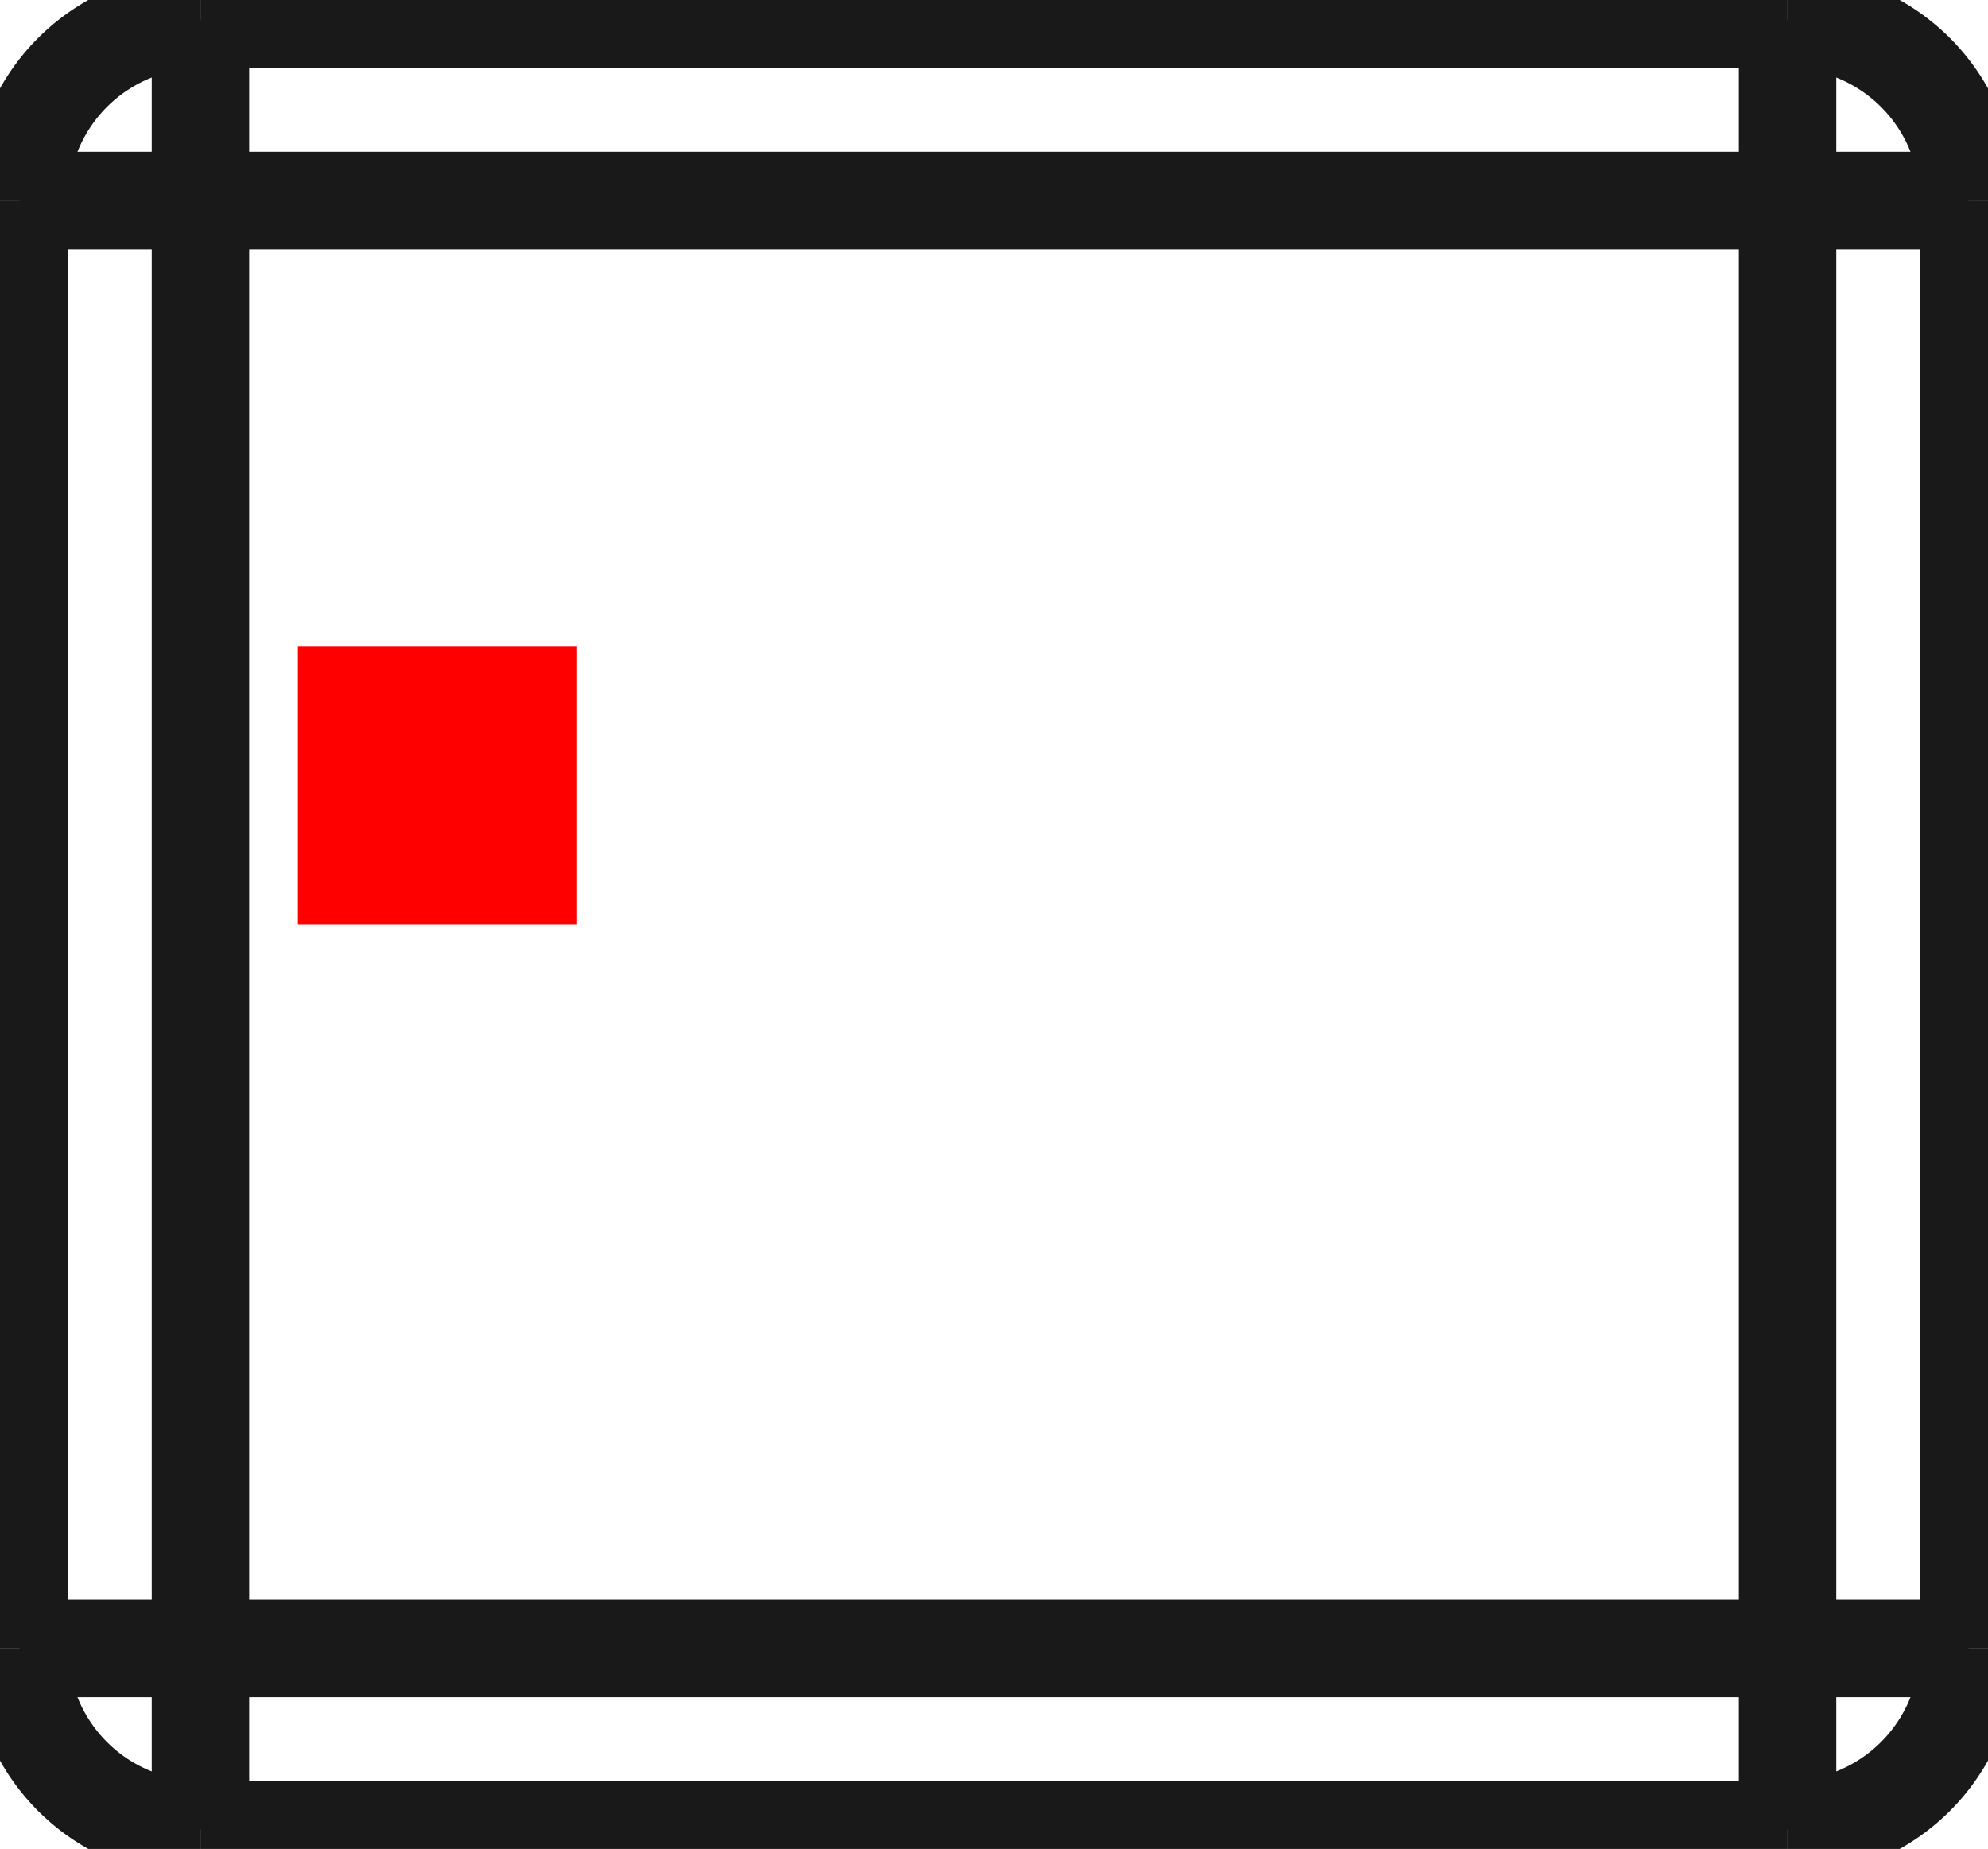 <?xml version="1.0"?>
<!DOCTYPE svg PUBLIC "-//W3C//DTD SVG 1.1//EN" "http://www.w3.org/Graphics/SVG/1.1/DTD/svg11.dtd">
<svg width="7.14mm" height="6.64mm" viewBox="0 0 7.14 6.64" xmlns="http://www.w3.org/2000/svg" version="1.1">
<g id="Shape2DView" transform="translate(1.07,3.32) scale(1,-1)">
<path id="Shape2DView_nwe0000"  d="M -1.0 -2.6 L -1.0 2.6 " stroke="#191919" stroke-width="0.35 px" style="stroke-width:0.35;stroke-miterlimit:4;stroke-dasharray:none;fill:none;fill-opacity:1;fill-rule: evenodd"/>
<path id="Shape2DView_nwe0001"  d="M -0.35 -3.25 A 0.65 0.65 0 0 0 -1 -2.6" stroke="#191919" stroke-width="0.35 px" style="stroke-width:0.35;stroke-miterlimit:4;stroke-dasharray:none;fill:none;fill-opacity:1;fill-rule: evenodd"/>
<path id="Shape2DView_nwe0002"  d="M 5.35 -3.25 L -0.35 -3.25 " stroke="#191919" stroke-width="0.35 px" style="stroke-width:0.35;stroke-miterlimit:4;stroke-dasharray:none;fill:none;fill-opacity:1;fill-rule: evenodd"/>
<path id="Shape2DView_nwe0003"  d="M -1.0 2.6 A 0.65 0.65 0 0 0 -0.35 3.25" stroke="#191919" stroke-width="0.35 px" style="stroke-width:0.35;stroke-miterlimit:4;stroke-dasharray:none;fill:none;fill-opacity:1;fill-rule: evenodd"/>
<path id="Shape2DView_nwe0004"  d="M -0.35 3.25 L 5.35 3.25 " stroke="#191919" stroke-width="0.35 px" style="stroke-width:0.35;stroke-miterlimit:4;stroke-dasharray:none;fill:none;fill-opacity:1;fill-rule: evenodd"/>
<path id="Shape2DView_nwe0005"  d="M 6.0 2.6 L 6.0 -2.6 " stroke="#191919" stroke-width="0.35 px" style="stroke-width:0.35;stroke-miterlimit:4;stroke-dasharray:none;fill:none;fill-opacity:1;fill-rule: evenodd"/>
<path id="Shape2DView_nwe0006"  d="M 6.0 -2.6 A 0.65 0.65 0 0 0 5.35 -3.25" stroke="#191919" stroke-width="0.35 px" style="stroke-width:0.35;stroke-miterlimit:4;stroke-dasharray:none;fill:none;fill-opacity:1;fill-rule: evenodd"/>
<path id="Shape2DView_nwe0007"  d="M 5.35 3.25 A 0.65 0.65 0 0 0 6 2.6" stroke="#191919" stroke-width="0.35 px" style="stroke-width:0.35;stroke-miterlimit:4;stroke-dasharray:none;fill:none;fill-opacity:1;fill-rule: evenodd"/>
<path id="Shape2DView_nwe0009"  d="M -1.0 -2.6 L -0.996 -2.6 L -0.984 -2.6 L -0.964 -2.6 L -0.936 -2.6 L -0.9 -2.6 L -0.858 -2.6 L -0.81 -2.6 L -0.755 -2.6 L -0.696 -2.6 L -0.632 -2.6 L -0.565 -2.6 L -0.495 -2.6 L -0.423 -2.6 L -0.35 -2.6 " stroke="#191919" stroke-width="0.35 px" style="stroke-width:0.35;stroke-miterlimit:4;stroke-dasharray:none;fill:none;fill-opacity:1;fill-rule: evenodd"/>
<path id="Shape2DView_nwe0010"  d="M -0.35 -2.6 L -0.35 2.6 " stroke="#191919" stroke-width="0.35 px" style="stroke-width:0.35;stroke-miterlimit:4;stroke-dasharray:none;fill:none;fill-opacity:1;fill-rule: evenodd"/>
<path id="Shape2DView_nwe0011"  d="M -1.0 2.6 L -0.996 2.6 L -0.984 2.6 L -0.964 2.6 L -0.936 2.6 L -0.9 2.6 L -0.858 2.6 L -0.81 2.6 L -0.755 2.6 L -0.696 2.6 L -0.632 2.6 L -0.565 2.6 L -0.495 2.6 L -0.423 2.6 L -0.35 2.6 " stroke="#191919" stroke-width="0.35 px" style="stroke-width:0.35;stroke-miterlimit:4;stroke-dasharray:none;fill:none;fill-opacity:1;fill-rule: evenodd"/>
<path id="Shape2DView_nwe0013"  d="M -0.35 -3.25 L -0.35 -3.246 L -0.35 -3.234 L -0.35 -3.214 L -0.35 -3.186 L -0.35 -3.15 L -0.35 -3.108 L -0.35 -3.06 L -0.35 -3.005 L -0.35 -2.946 L -0.35 -2.882 L -0.35 -2.815 L -0.35 -2.745 L -0.35 -2.673 L -0.35 -2.6 " stroke="#191919" stroke-width="0.35 px" style="stroke-width:0.35;stroke-miterlimit:4;stroke-dasharray:none;fill:none;fill-opacity:1;fill-rule: evenodd"/>
<path id="Shape2DView_nwe0014"  d="M 5.35 -2.6 L -0.35 -2.6 " stroke="#191919" stroke-width="0.35 px" style="stroke-width:0.35;stroke-miterlimit:4;stroke-dasharray:none;fill:none;fill-opacity:1;fill-rule: evenodd"/>
<path id="Shape2DView_nwe0015"  d="M 5.35 2.6 L 5.35 -2.6 " stroke="#191919" stroke-width="0.35 px" style="stroke-width:0.35;stroke-miterlimit:4;stroke-dasharray:none;fill:none;fill-opacity:1;fill-rule: evenodd"/>
<path id="Shape2DView_nwe0016"  d="M -0.35 2.6 L 5.35 2.6 " stroke="#191919" stroke-width="0.35 px" style="stroke-width:0.35;stroke-miterlimit:4;stroke-dasharray:none;fill:none;fill-opacity:1;fill-rule: evenodd"/>
<path id="Shape2DView_nwe0017"  d="M -0.35 3.25 L -0.35 3.246 L -0.35 3.234 L -0.35 3.214 L -0.35 3.186 L -0.35 3.15 L -0.35 3.108 L -0.35 3.06 L -0.35 3.005 L -0.35 2.946 L -0.35 2.882 L -0.35 2.815 L -0.35 2.745 L -0.35 2.673 L -0.35 2.6 " stroke="#191919" stroke-width="0.35 px" style="stroke-width:0.35;stroke-miterlimit:4;stroke-dasharray:none;fill:none;fill-opacity:1;fill-rule: evenodd"/>
<path id="Shape2DView_nwe0020"  d="M 5.35 -3.25 L 5.35 -3.246 L 5.35 -3.234 L 5.35 -3.214 L 5.35 -3.186 L 5.35 -3.15 L 5.35 -3.108 L 5.35 -3.06 L 5.35 -3.005 L 5.35 -2.946 L 5.35 -2.882 L 5.35 -2.815 L 5.35 -2.745 L 5.35 -2.673 L 5.35 -2.6 " stroke="#191919" stroke-width="0.35 px" style="stroke-width:0.35;stroke-miterlimit:4;stroke-dasharray:none;fill:none;fill-opacity:1;fill-rule: evenodd"/>
<path id="Shape2DView_nwe0021"  d="M 5.35 3.25 L 5.35 3.246 L 5.35 3.234 L 5.35 3.214 L 5.35 3.186 L 5.35 3.15 L 5.35 3.108 L 5.35 3.06 L 5.35 3.005 L 5.35 2.946 L 5.35 2.882 L 5.35 2.815 L 5.35 2.745 L 5.35 2.673 L 5.35 2.6 " stroke="#191919" stroke-width="0.35 px" style="stroke-width:0.35;stroke-miterlimit:4;stroke-dasharray:none;fill:none;fill-opacity:1;fill-rule: evenodd"/>
<path id="Shape2DView_nwe0022"  d="M 6.0 2.6 L 5.996 2.6 L 5.984 2.6 L 5.964 2.6 L 5.936 2.6 L 5.9 2.6 L 5.858 2.6 L 5.81 2.6 L 5.755 2.6 L 5.696 2.6 L 5.632 2.6 L 5.565 2.6 L 5.495 2.6 L 5.423 2.6 L 5.35 2.6 " stroke="#191919" stroke-width="0.35 px" style="stroke-width:0.35;stroke-miterlimit:4;stroke-dasharray:none;fill:none;fill-opacity:1;fill-rule: evenodd"/>
<path id="Shape2DView_nwe0023"  d="M 6.0 -2.6 L 5.996 -2.6 L 5.984 -2.6 L 5.964 -2.6 L 5.936 -2.6 L 5.9 -2.6 L 5.858 -2.6 L 5.81 -2.6 L 5.755 -2.6 L 5.696 -2.6 L 5.632 -2.6 L 5.565 -2.6 L 5.495 -2.6 L 5.423 -2.6 L 5.35 -2.6 " stroke="#191919" stroke-width="0.35 px" style="stroke-width:0.35;stroke-miterlimit:4;stroke-dasharray:none;fill:none;fill-opacity:1;fill-rule: evenodd"/>
<title>b'Shape2DView'</title>
</g>
<g id="Rectangle" transform="translate(1.07,3.32) scale(1,-1)">
<rect fill="#ff0000" id="origin" width="1" height="1" x="0" y="0" />
<title>b'Rectangle'</title>
</g>
</svg>